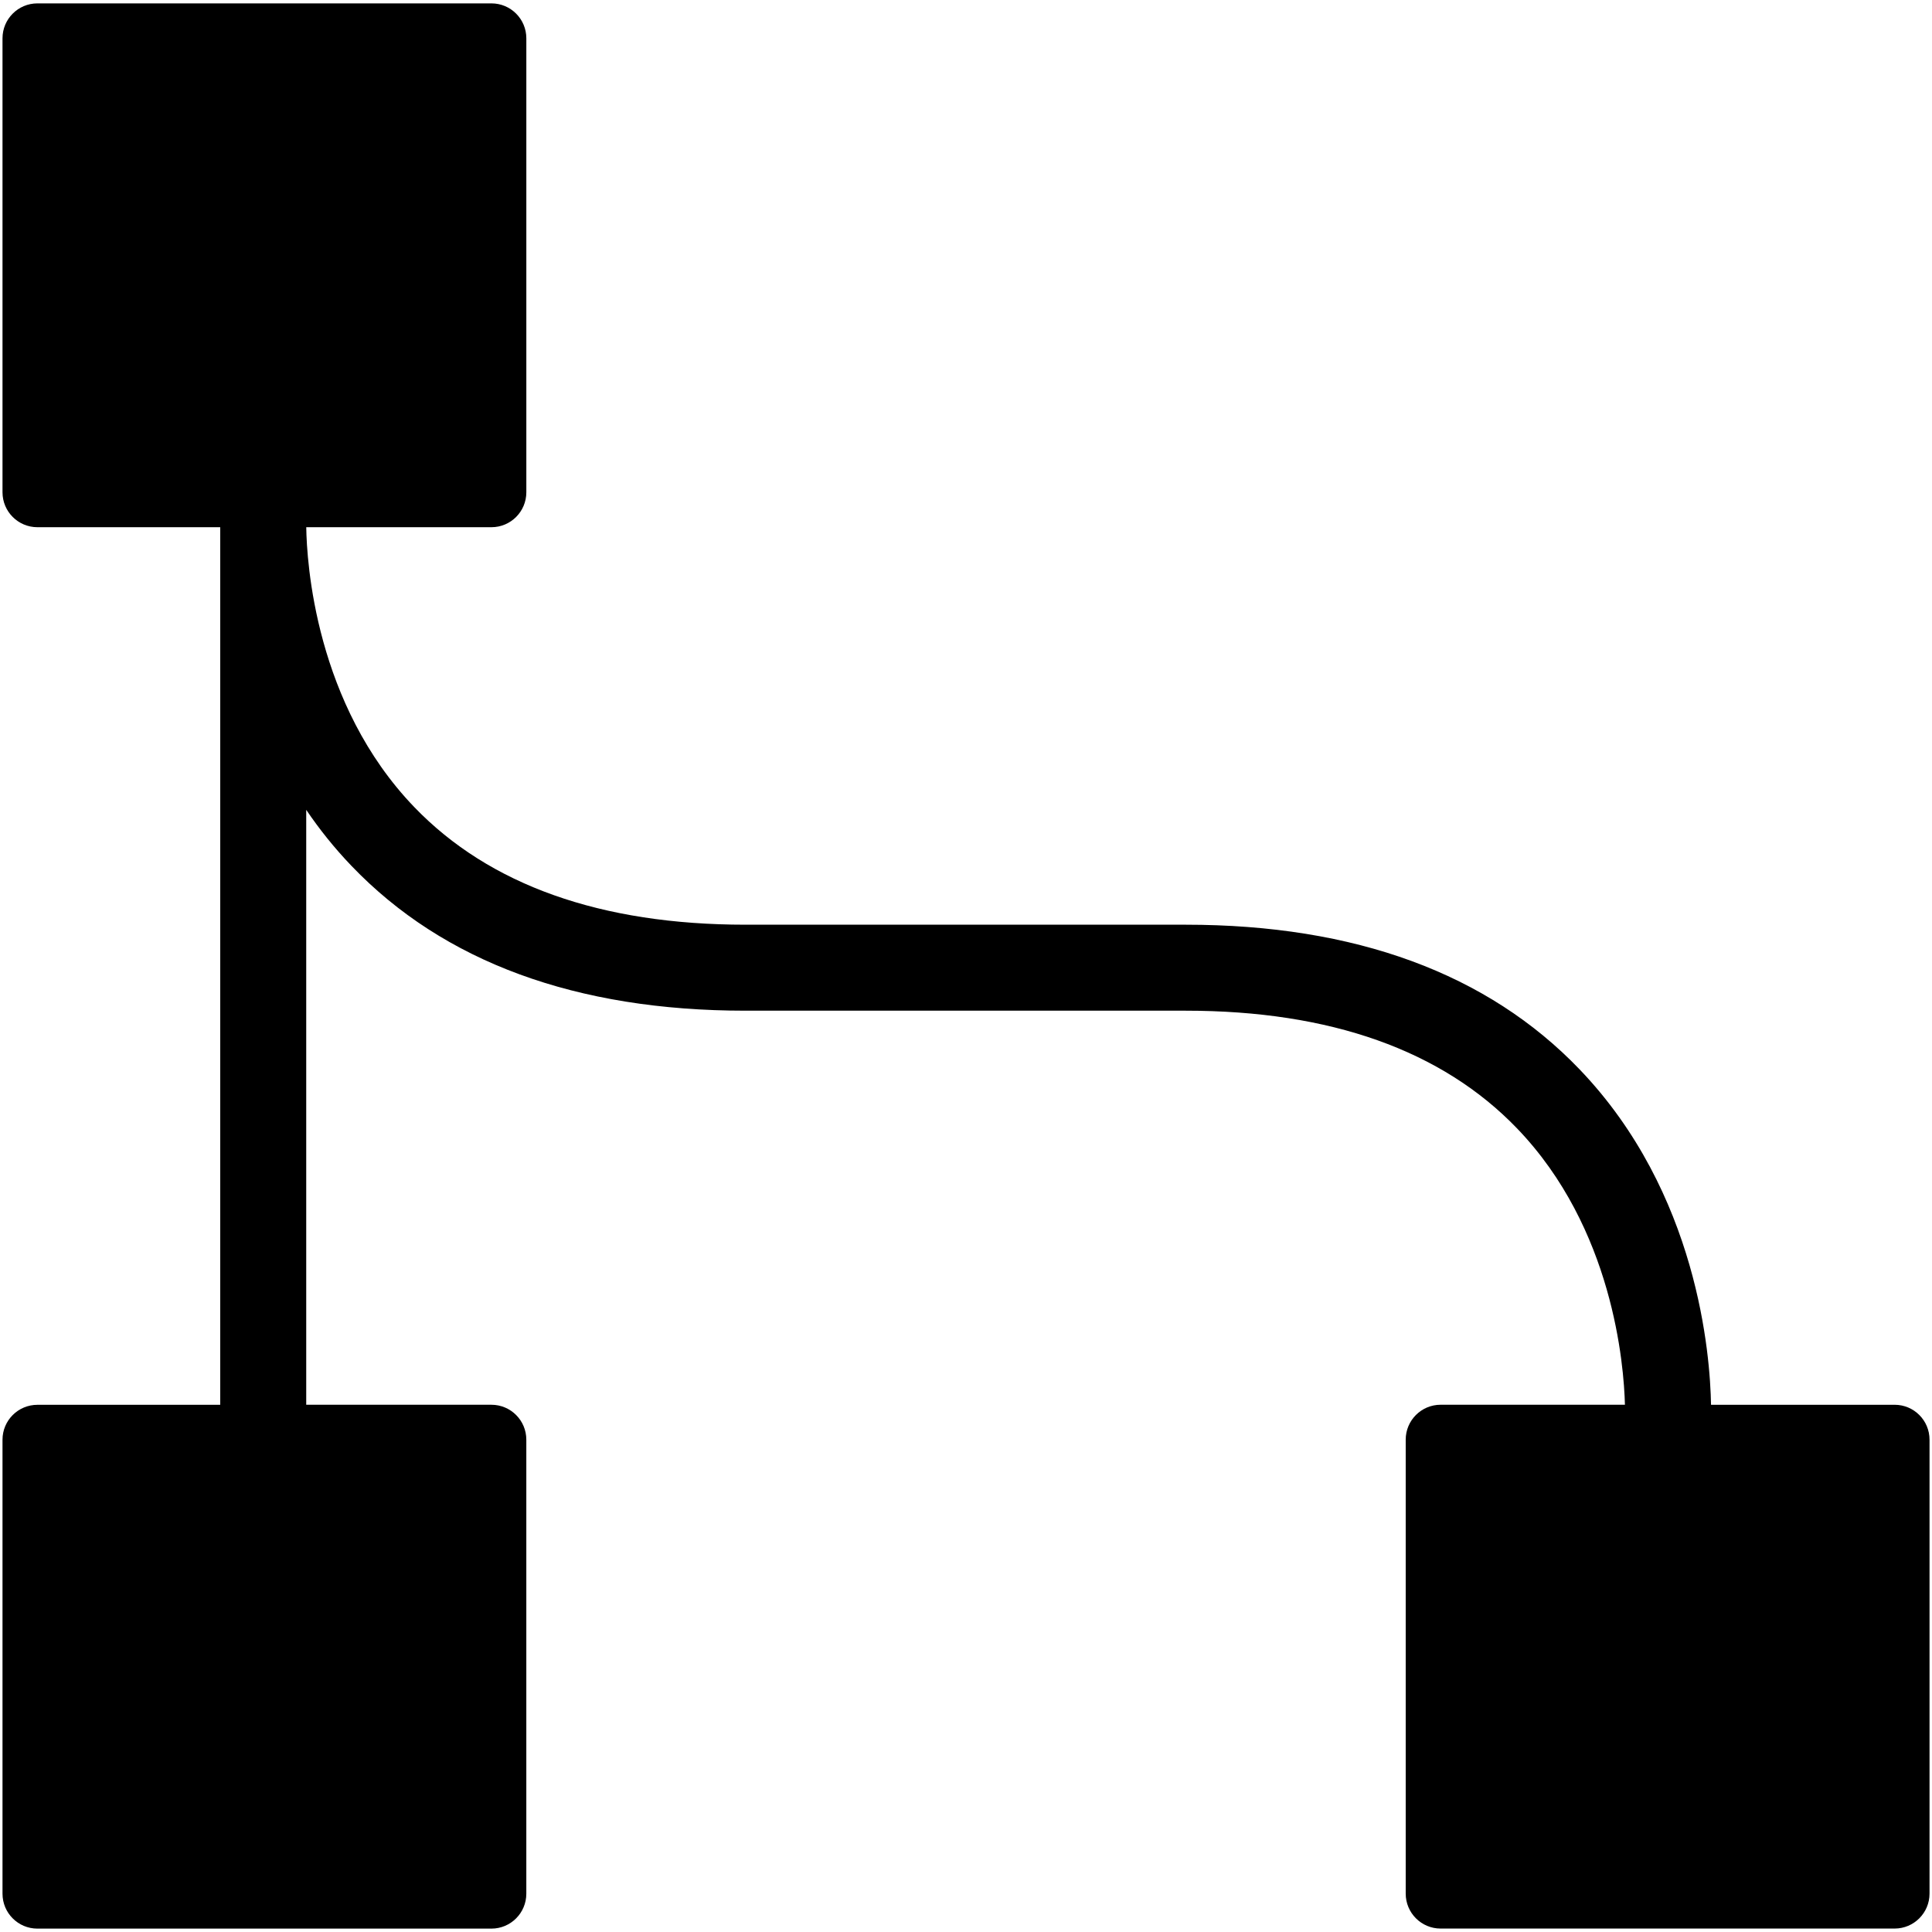 <?xml version="1.0" encoding="utf-8"?>
<!-- Generator: Adobe Illustrator 16.0.1, SVG Export Plug-In . SVG Version: 6.00 Build 0)  -->
<!DOCTYPE svg PUBLIC "-//W3C//DTD SVG 1.1//EN" "http://www.w3.org/Graphics/SVG/1.1/DTD/svg11.dtd">
<svg version="1.1" id="Laag_1" xmlns="http://www.w3.org/2000/svg" xmlns:xlink="http://www.w3.org/1999/xlink" x="0px" y="0px"
	 width="128px" height="128px" viewBox="0 0 128 128" enable-background="new 0 0 128 128" xml:space="preserve">
<path d="M32.557,93.069H20.288V53.654c0.864,1.275,1.859,2.525,3.004,3.718c6.099,6.364,14.879,9.589,26.104,9.589h29.162
	c9.584,0,16.969,2.623,21.947,7.795c6.369,6.614,7.084,15.678,7.151,18.312H95.444c-1.275,0-2.312,1.035-2.312,2.312v30.078
	c0,1.279,1.037,2.314,2.312,2.314h30.08c1.276,0,2.312-1.035,2.312-2.314V95.382c0-1.277-1.033-2.312-2.312-2.312H113.36
	c-0.057-3.288-0.859-14.032-8.702-22.215c-6.097-6.363-14.88-9.591-26.103-9.591h-29.16c-9.584,0-16.97-2.621-21.948-7.792
	c-6.569-6.821-7.124-16.249-7.157-18.543h12.269l0,0c1.276,0,2.312-1.035,2.312-2.314V2.538c0-1.279-1.036-2.314-2.312-2.314H2.48
	c-1.278,0-2.314,1.035-2.314,2.314v30.077c0,1.278,1.035,2.314,2.314,2.314H14.59c0,0.018,0,0.039,0,0.058v58.085H2.48
	c-1.278,0-2.314,1.035-2.314,2.312v30.078c0,1.279,1.035,2.314,2.314,2.314h30.078c1.276,0,2.312-1.035,2.312-2.314V95.384
	C34.871,94.104,33.835,93.069,32.557,93.069z"/>
</svg>
